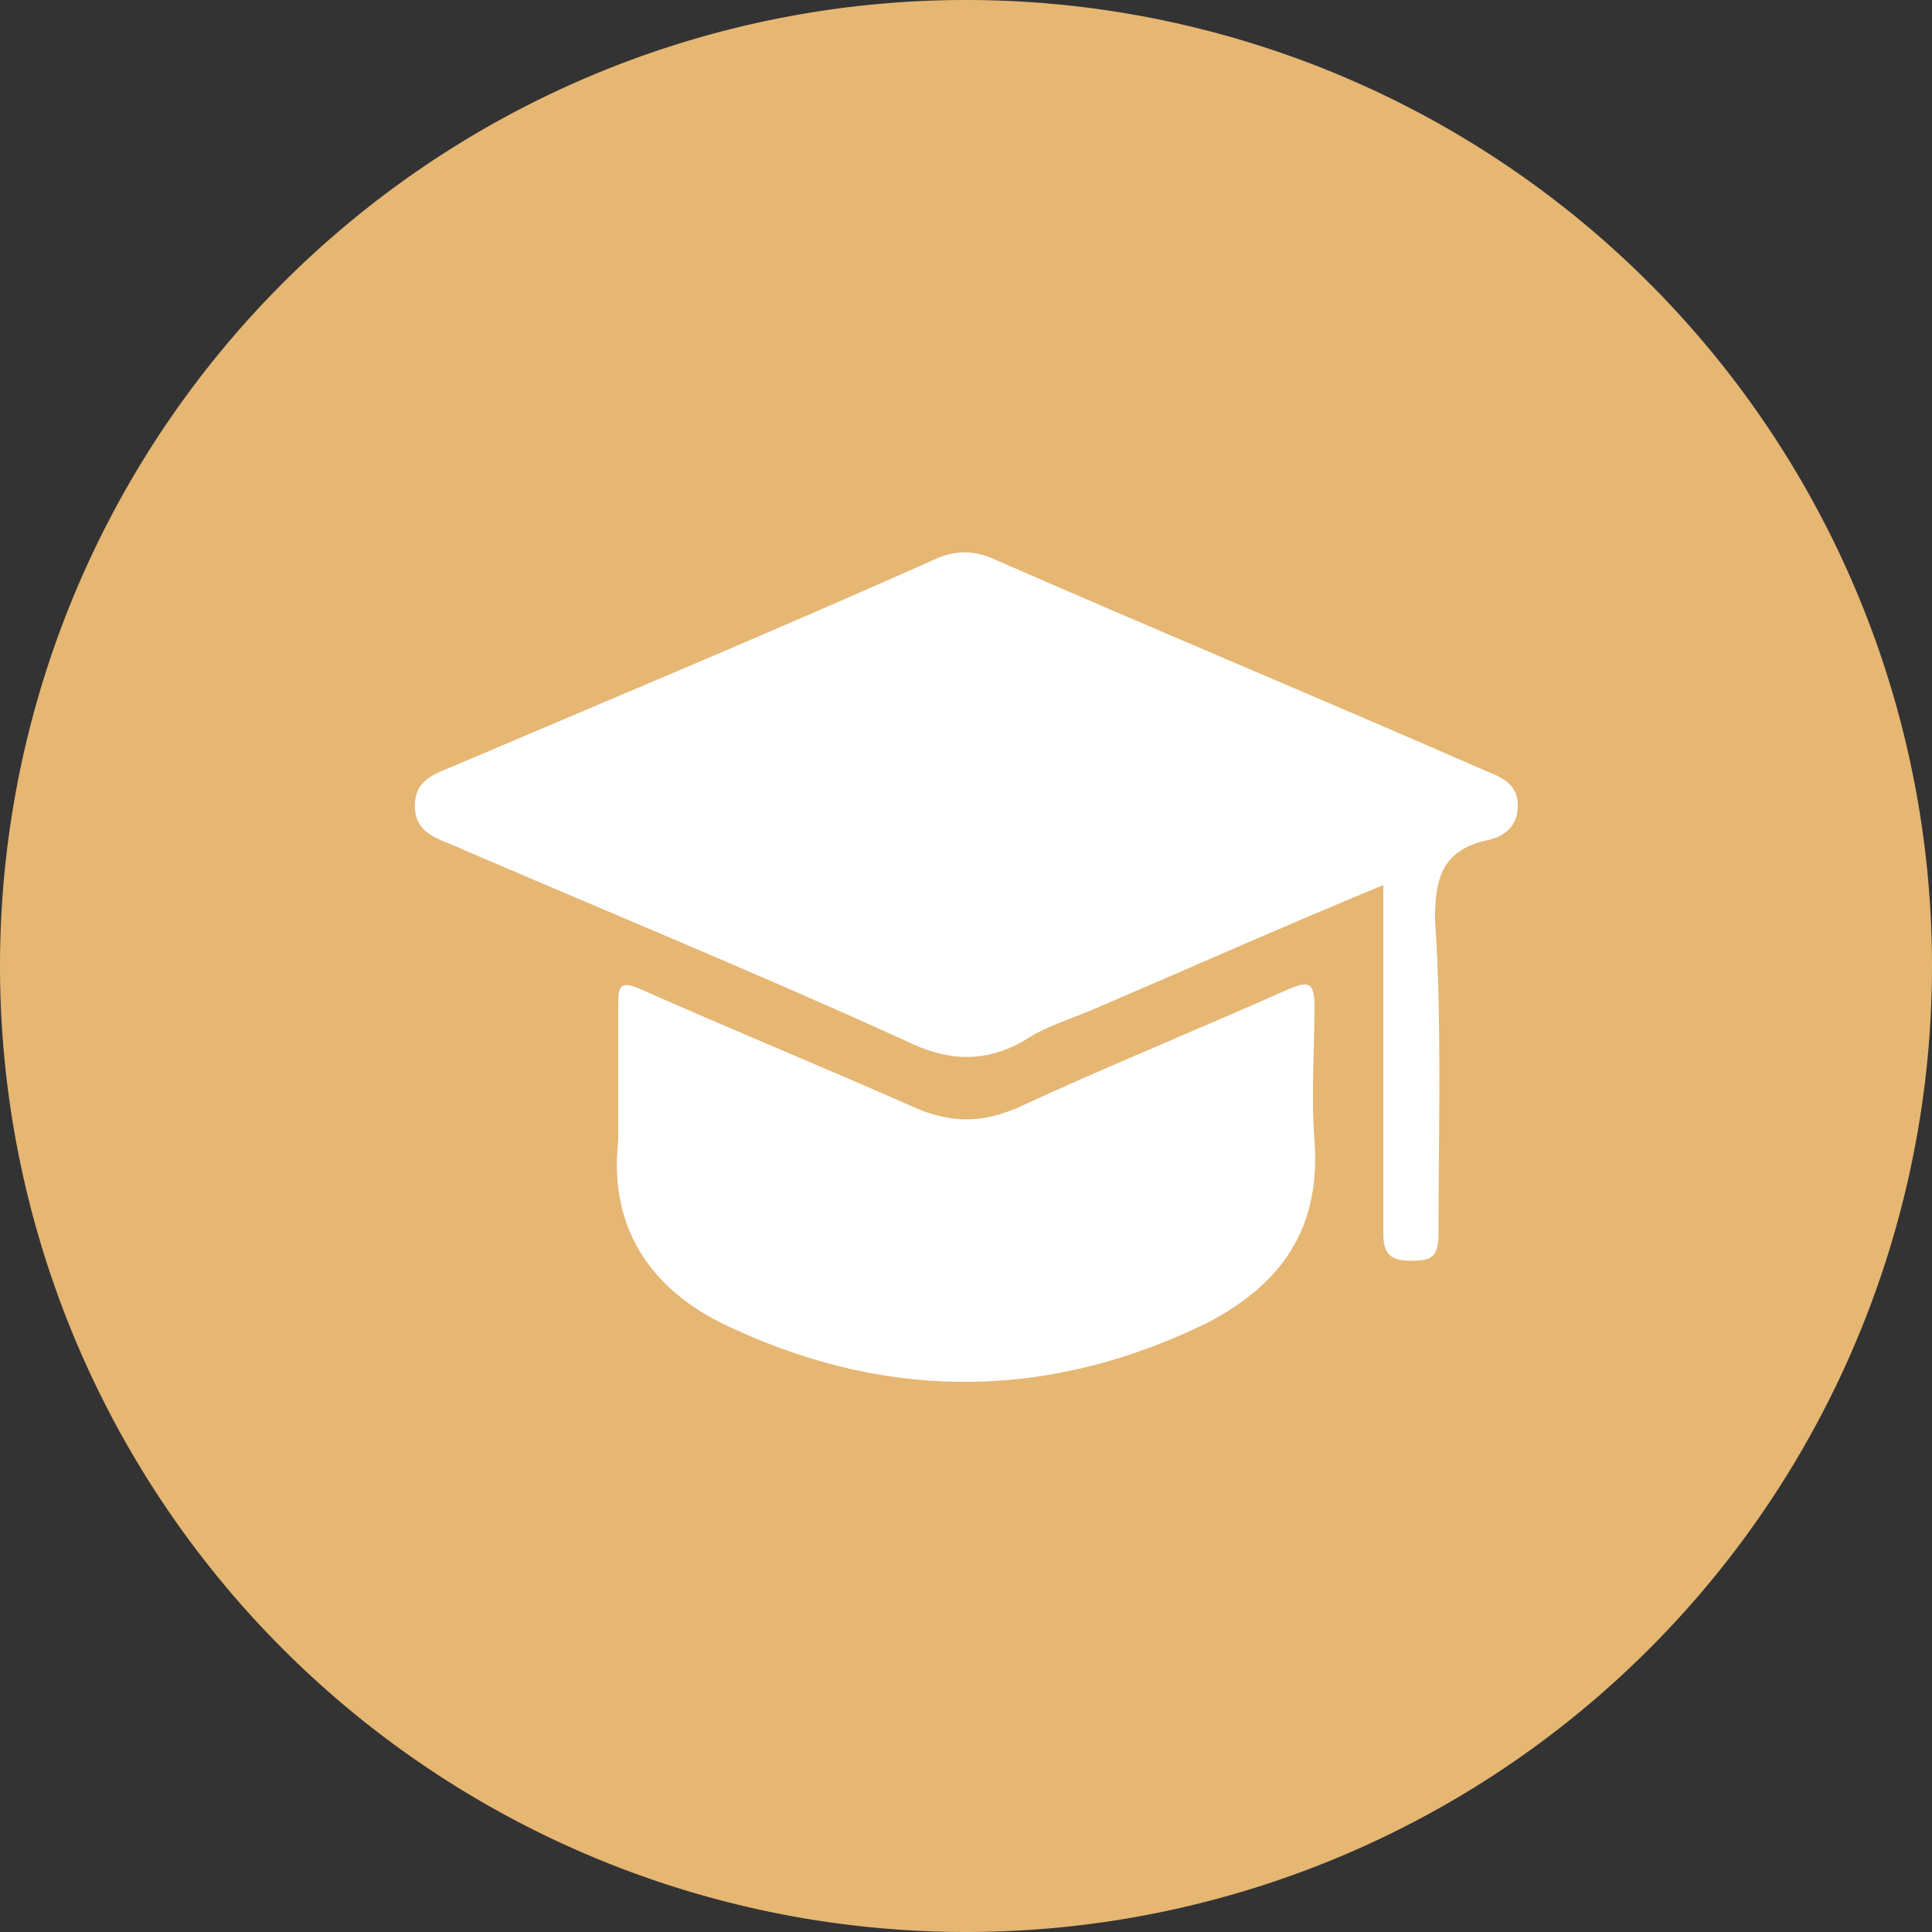 <?xml version="1.0" standalone="no"?><!DOCTYPE svg PUBLIC "-//W3C//DTD SVG 1.1//EN" "http://www.w3.org/Graphics/SVG/1.1/DTD/svg11.dtd"><svg t="1604206430868" class="icon" viewBox="0 0 1024 1024" version="1.1" xmlns="http://www.w3.org/2000/svg" p-id="3387" xmlns:xlink="http://www.w3.org/1999/xlink" width="200" height="200"><rect x="0" y="0" width="1024" height="1024" fill="#333333" stroke="none"/><defs><style type="text/css"></style></defs><path d="M512 512m-512 0a512 512 0 1 0 1024 0 512 512 0 1 0-1024 0Z" fill="#E6B673" p-id="3388"></path><path d="M788.005 408.795c9.143 3.657 16.457 7.314 16.457 18.286s-7.314 16.457-16.457 18.286c-23.735 5.449-27.392 20.078-27.392 41.984 3.657 54.821 1.829 111.433 1.829 166.254 0 12.8-3.657 14.629-14.629 14.629-10.971 0-14.629-3.657-14.629-14.629v-184.503c-52.955 21.906-102.254 43.813-153.417 65.755-12.8 5.486-25.6 9.143-36.571 16.457-21.906 12.763-41.984 10.935-63.89 0-80.384-36.571-160.768-69.449-241.152-104.155-9.143-3.657-18.286-7.314-18.286-20.114 0-12.763 9.143-16.421 18.286-20.078 85.87-36.535 173.531-73.07 259.401-111.433 9.143-3.657 18.286-3.657 27.429 0 87.662 38.4 175.36 74.898 263.022 113.262z m-91.319 124.233c0 23.771-1.829 47.506 0 71.241 3.657 47.506-18.286 76.727-56.649 96.805-82.213 40.229-166.217 42.057-250.258 3.657-42.021-18.286-67.584-51.127-62.098-100.462v-73.07c0-9.143 1.829-10.971 10.971-7.314 49.298 21.943 98.633 42.021 147.931 63.927 18.286 7.314 32.914 7.314 51.163 0 47.506-21.906 96.805-42.021 146.139-63.927 9.143-3.657 12.8-3.657 12.8 9.143z" fill="#FFFFFF" p-id="3389"></path></svg>
